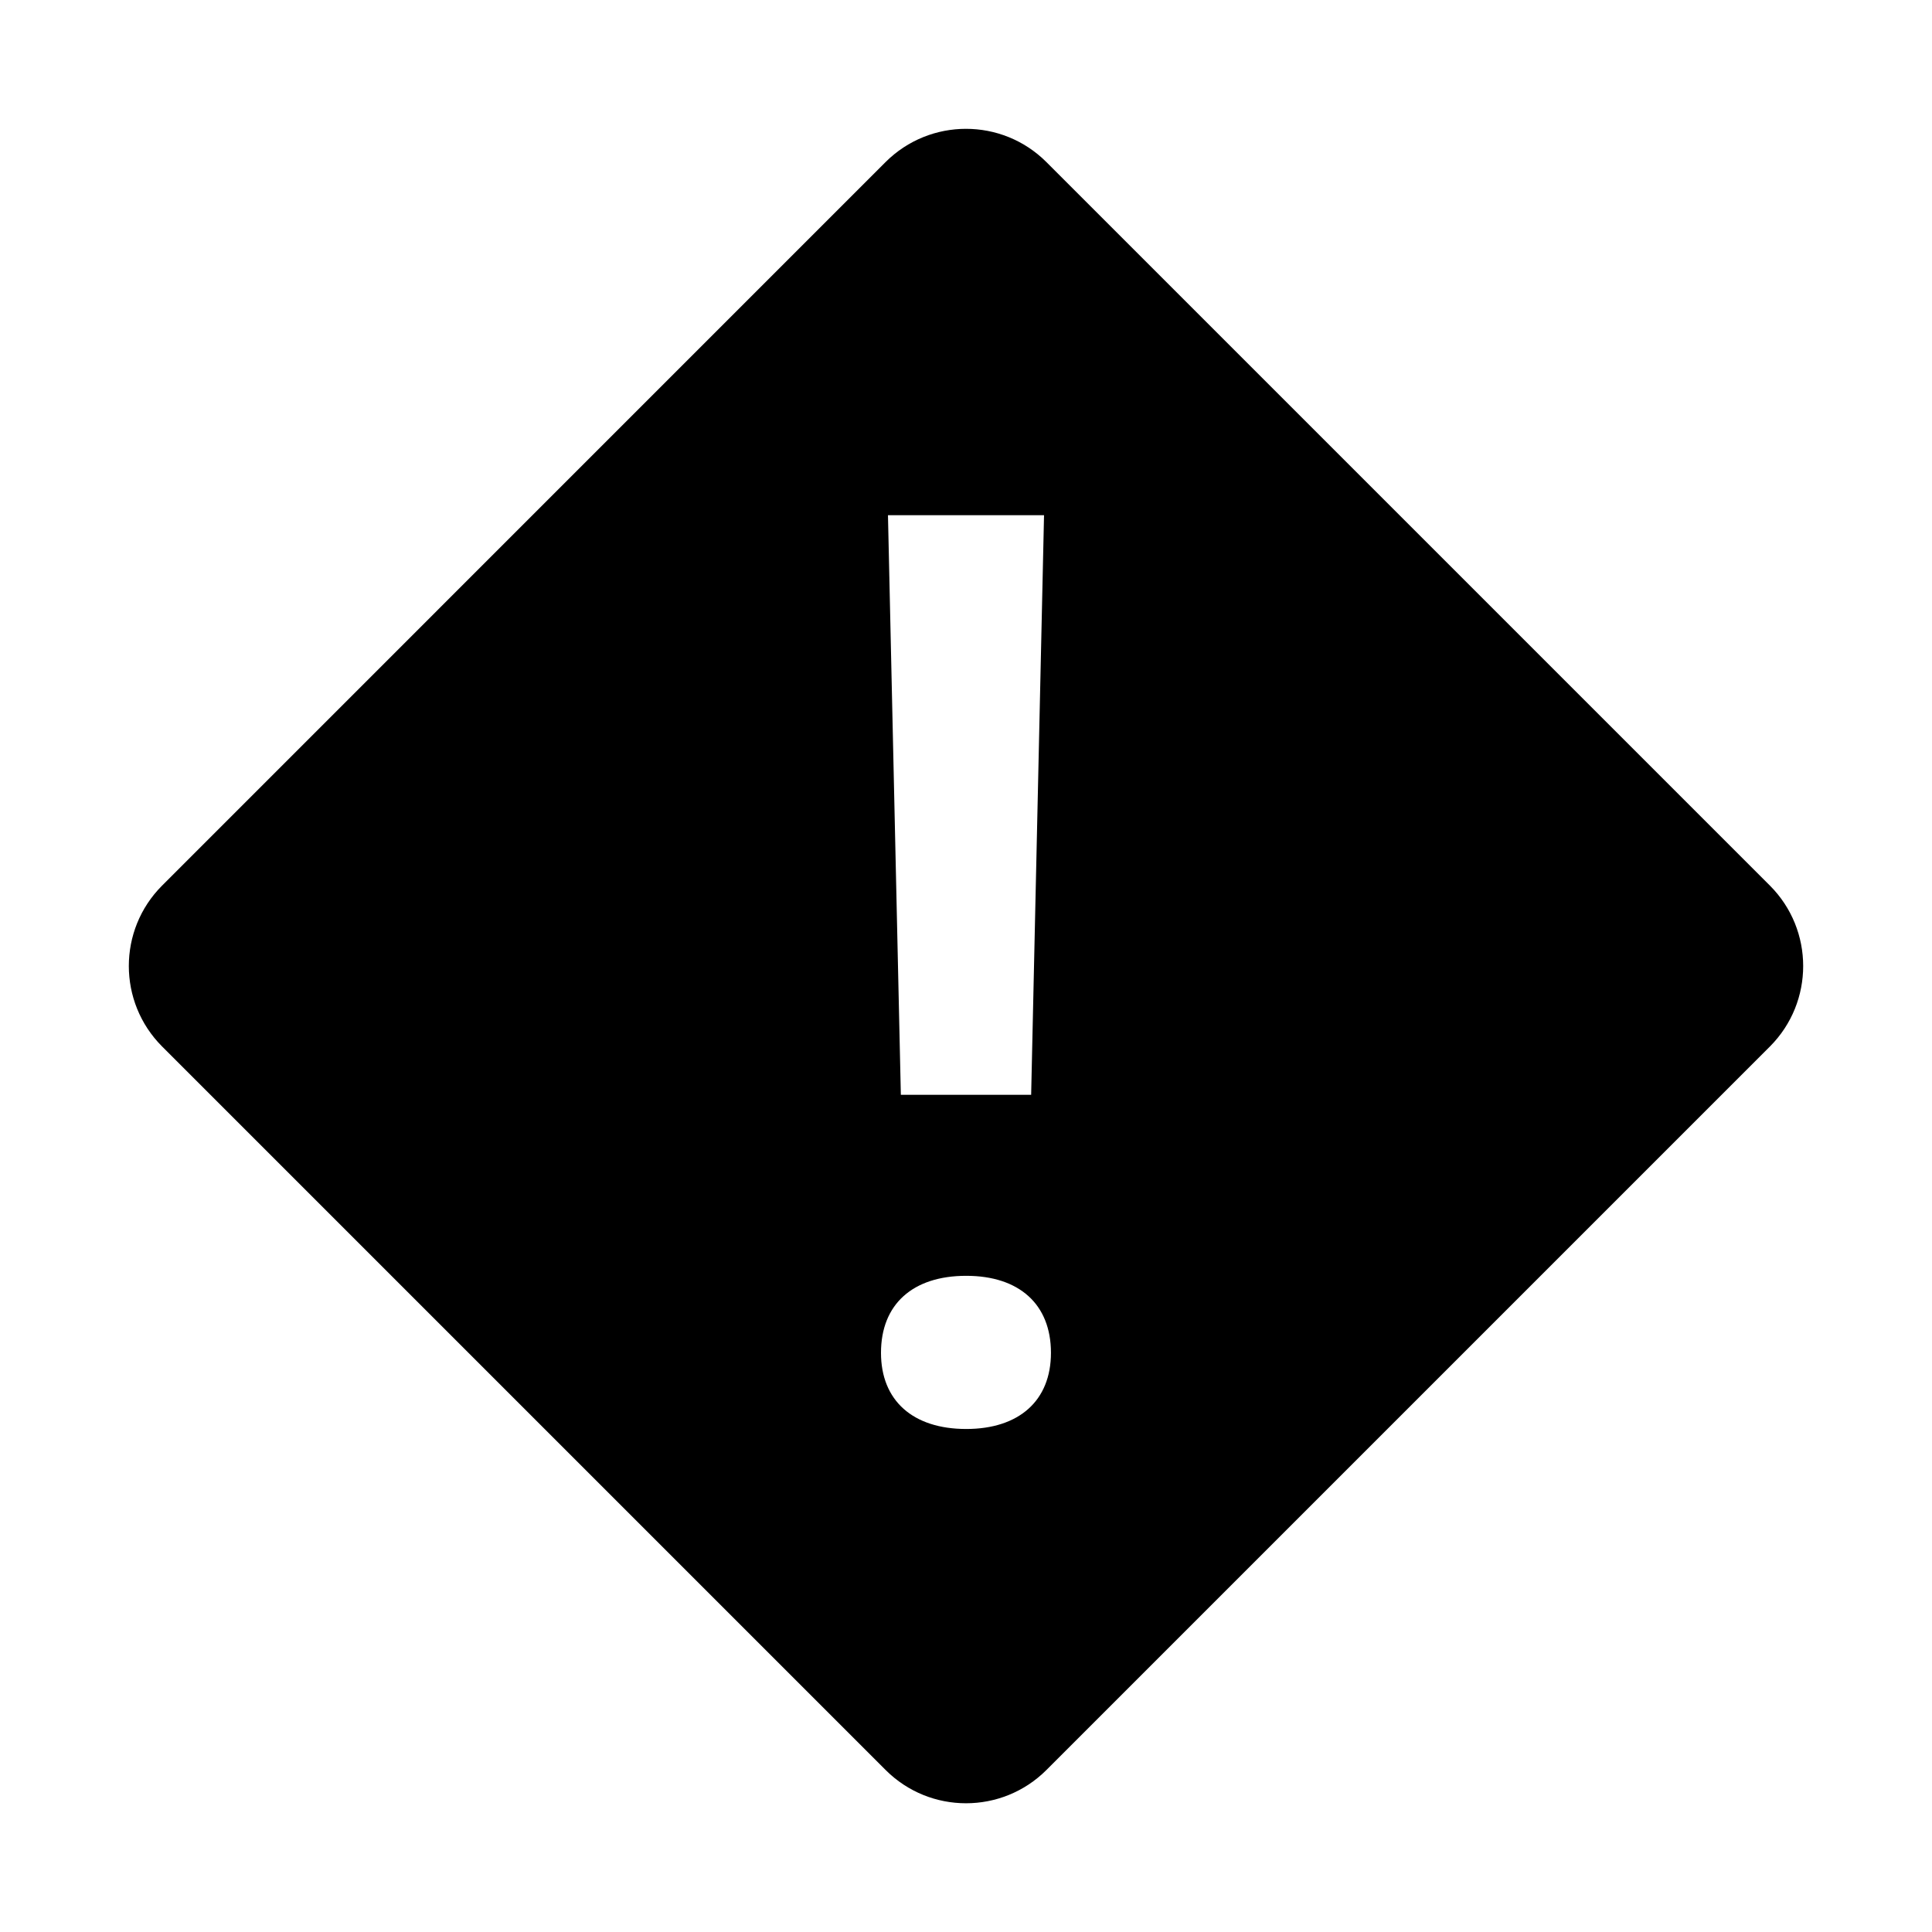 <svg width="36" height="36" viewBox="0 0 36 36" fill="none" xmlns="http://www.w3.org/2000/svg">
<path d="M32.98 16.502L19.498 3.02C18.671 2.194 17.329 2.194 16.501 3.02L3.02 16.502C2.194 17.329 2.194 18.671 3.02 19.499L16.502 32.981C17.329 33.808 18.671 33.808 19.499 32.981L32.981 19.499C33.806 18.671 33.806 17.329 32.98 16.502ZM19.454 9.6L19.214 20.4H16.786L16.546 9.6H19.454ZM18.004 26.627C17.01 26.627 16.416 26.098 16.416 25.208C16.416 24.302 17.009 23.773 18.004 23.773C18.99 23.773 19.583 24.302 19.583 25.208C19.583 26.098 18.99 26.627 18.004 26.627Z" fill="black"/>
</svg>

